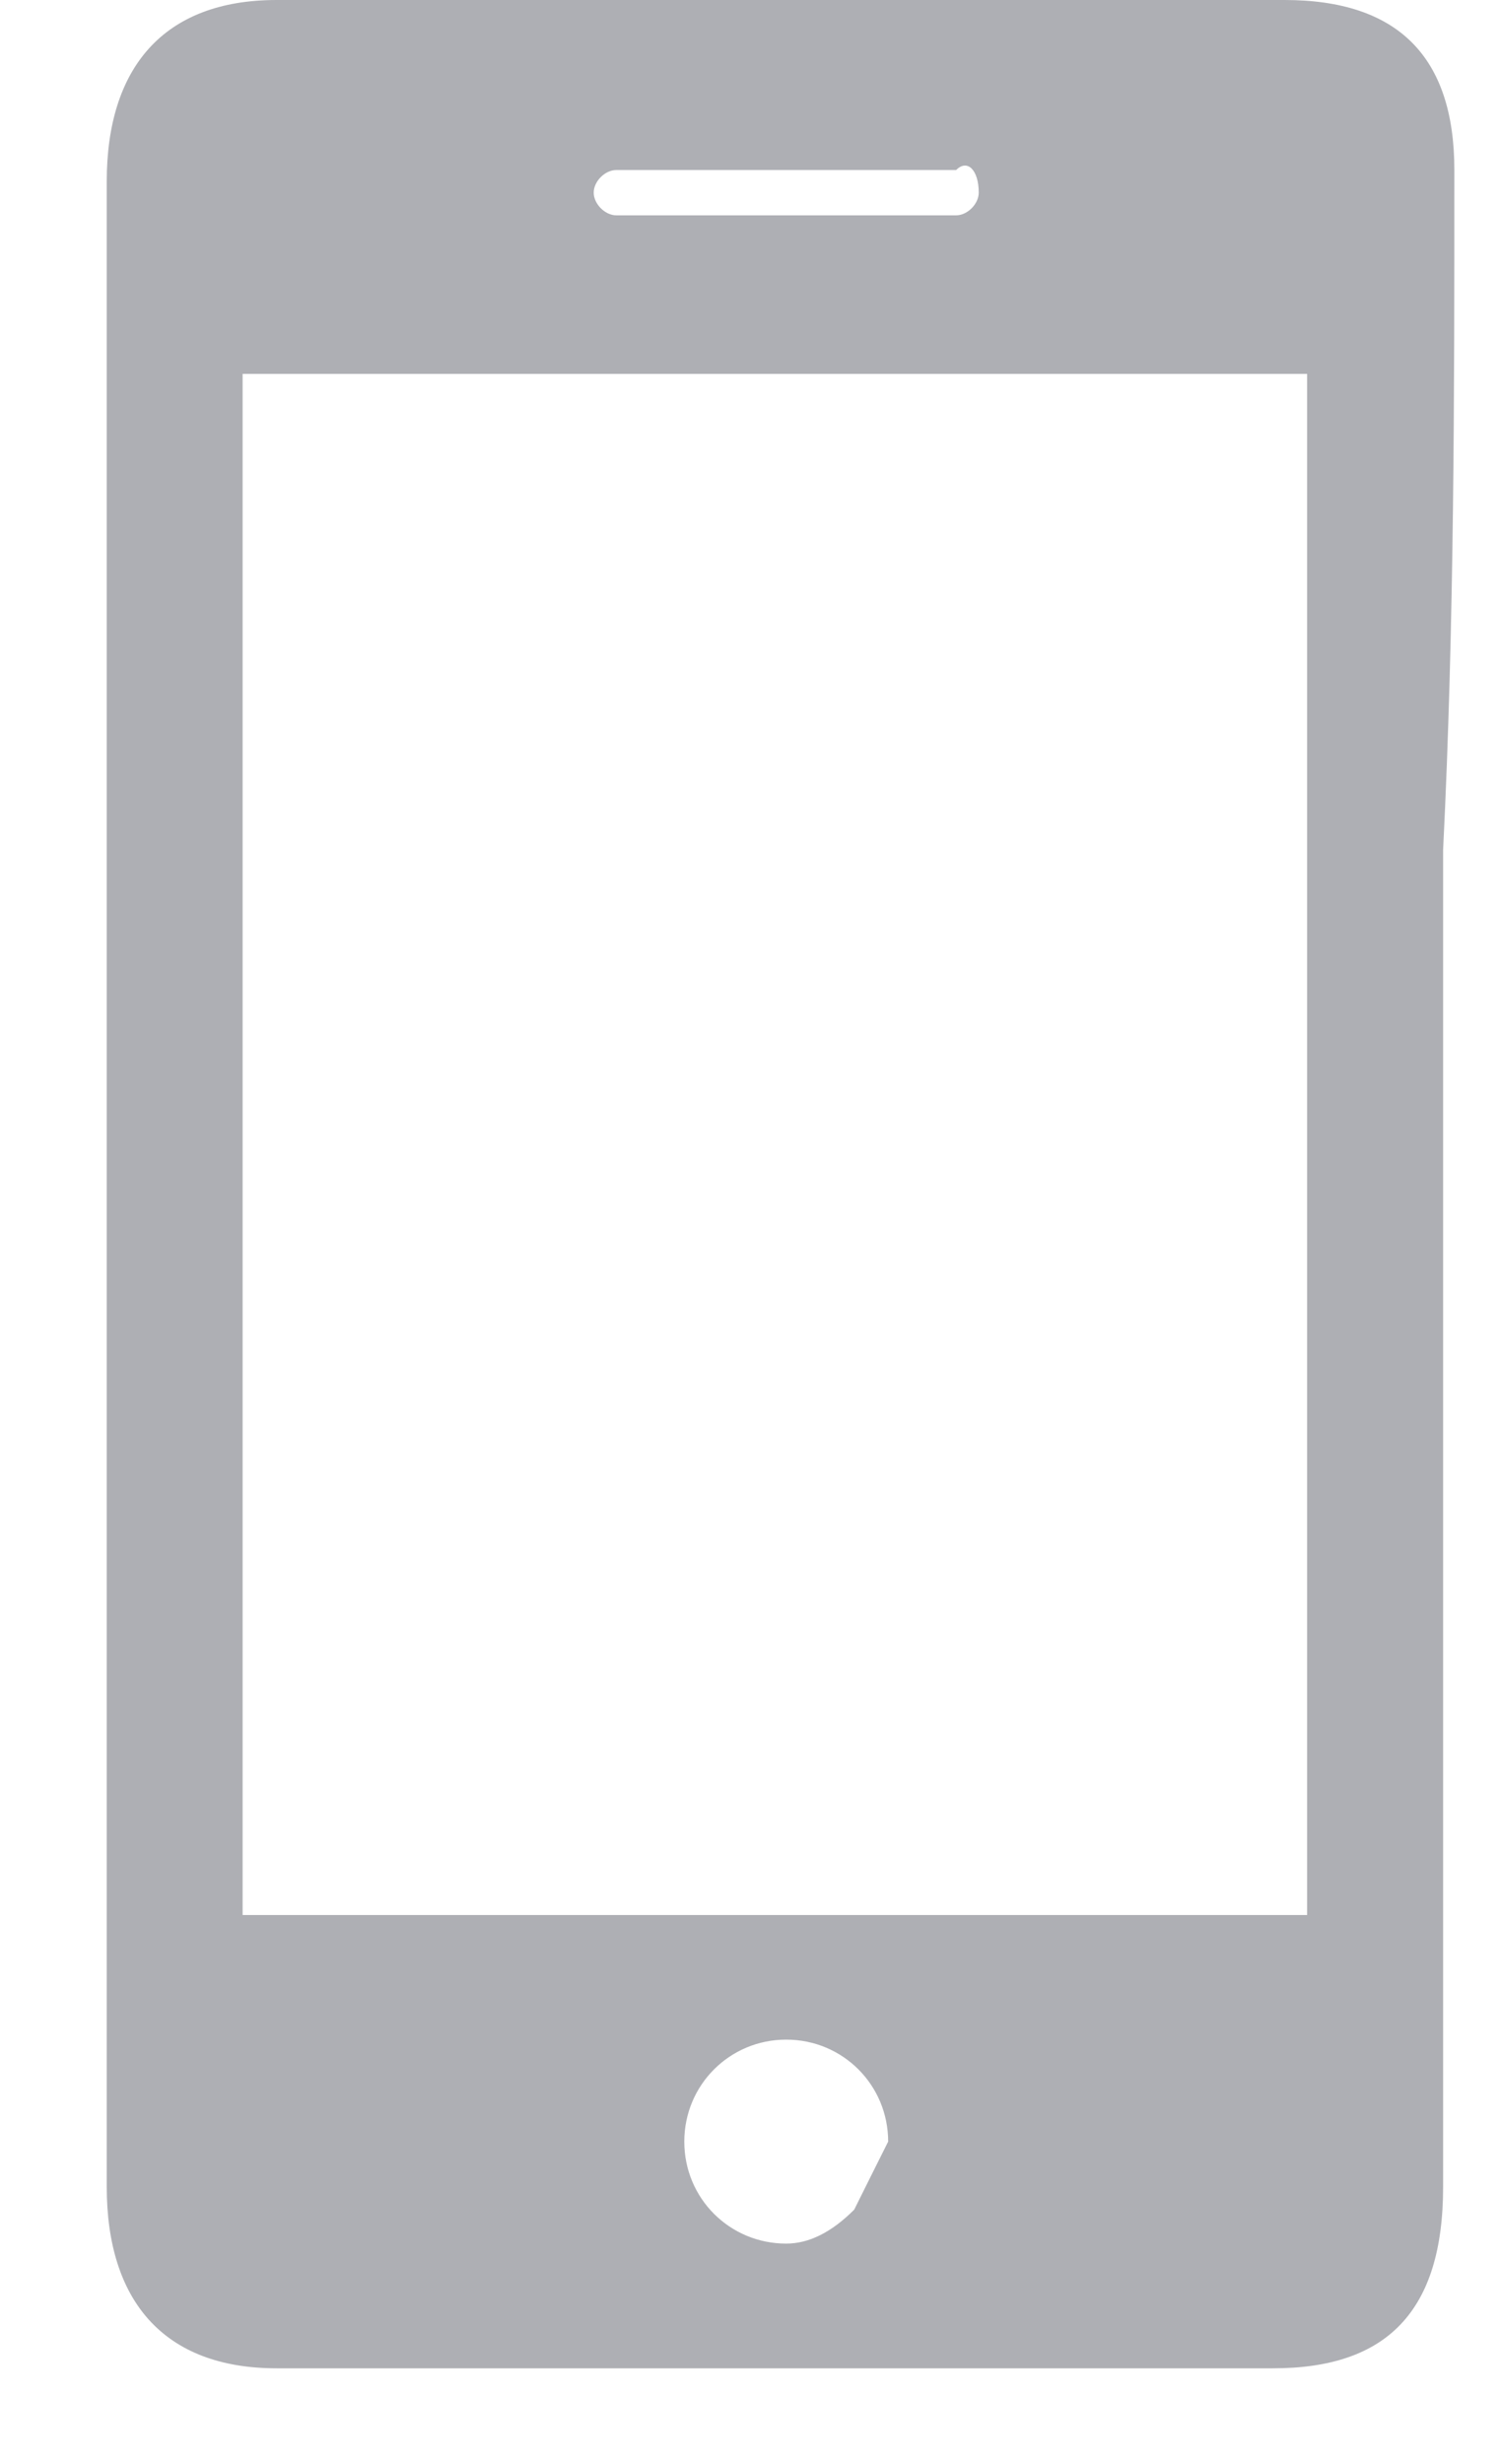 <svg width="14" height="23" viewBox="0 0 14 23" fill="none" xmlns="http://www.w3.org/2000/svg">
<path d="M13.583 1.587C13.583 0.529 13.055 0 11.997 0C8.824 0 5.756 0 2.583 0C1.526 0 0.997 0.635 0.997 1.692C0.997 7.933 0.997 14.173 0.997 20.413C0.997 21.471 1.526 22.106 2.583 22.106C4.17 22.106 5.756 22.106 7.343 22.106C8.824 22.106 10.41 22.106 11.891 22.106C12.949 22.106 13.478 21.577 13.478 20.413V7.933C13.583 5.817 13.583 3.702 13.583 1.587ZM7.978 20.625C7.766 20.837 7.555 20.942 7.343 20.942C6.814 20.942 6.391 20.519 6.391 19.99C6.391 19.462 6.814 19.038 7.343 19.038C7.872 19.038 8.295 19.462 8.295 19.99C8.189 20.202 8.083 20.413 7.978 20.625ZM9.141 1.798C9.141 1.904 9.035 2.01 8.93 2.01H5.756C5.651 2.01 5.545 1.904 5.545 1.798C5.545 1.692 5.651 1.587 5.756 1.587H8.93C9.035 1.481 9.141 1.587 9.141 1.798ZM12.208 3.49V17.875H2.266V3.49H12.208Z" fill="#AEAFB4"/>
</svg>
